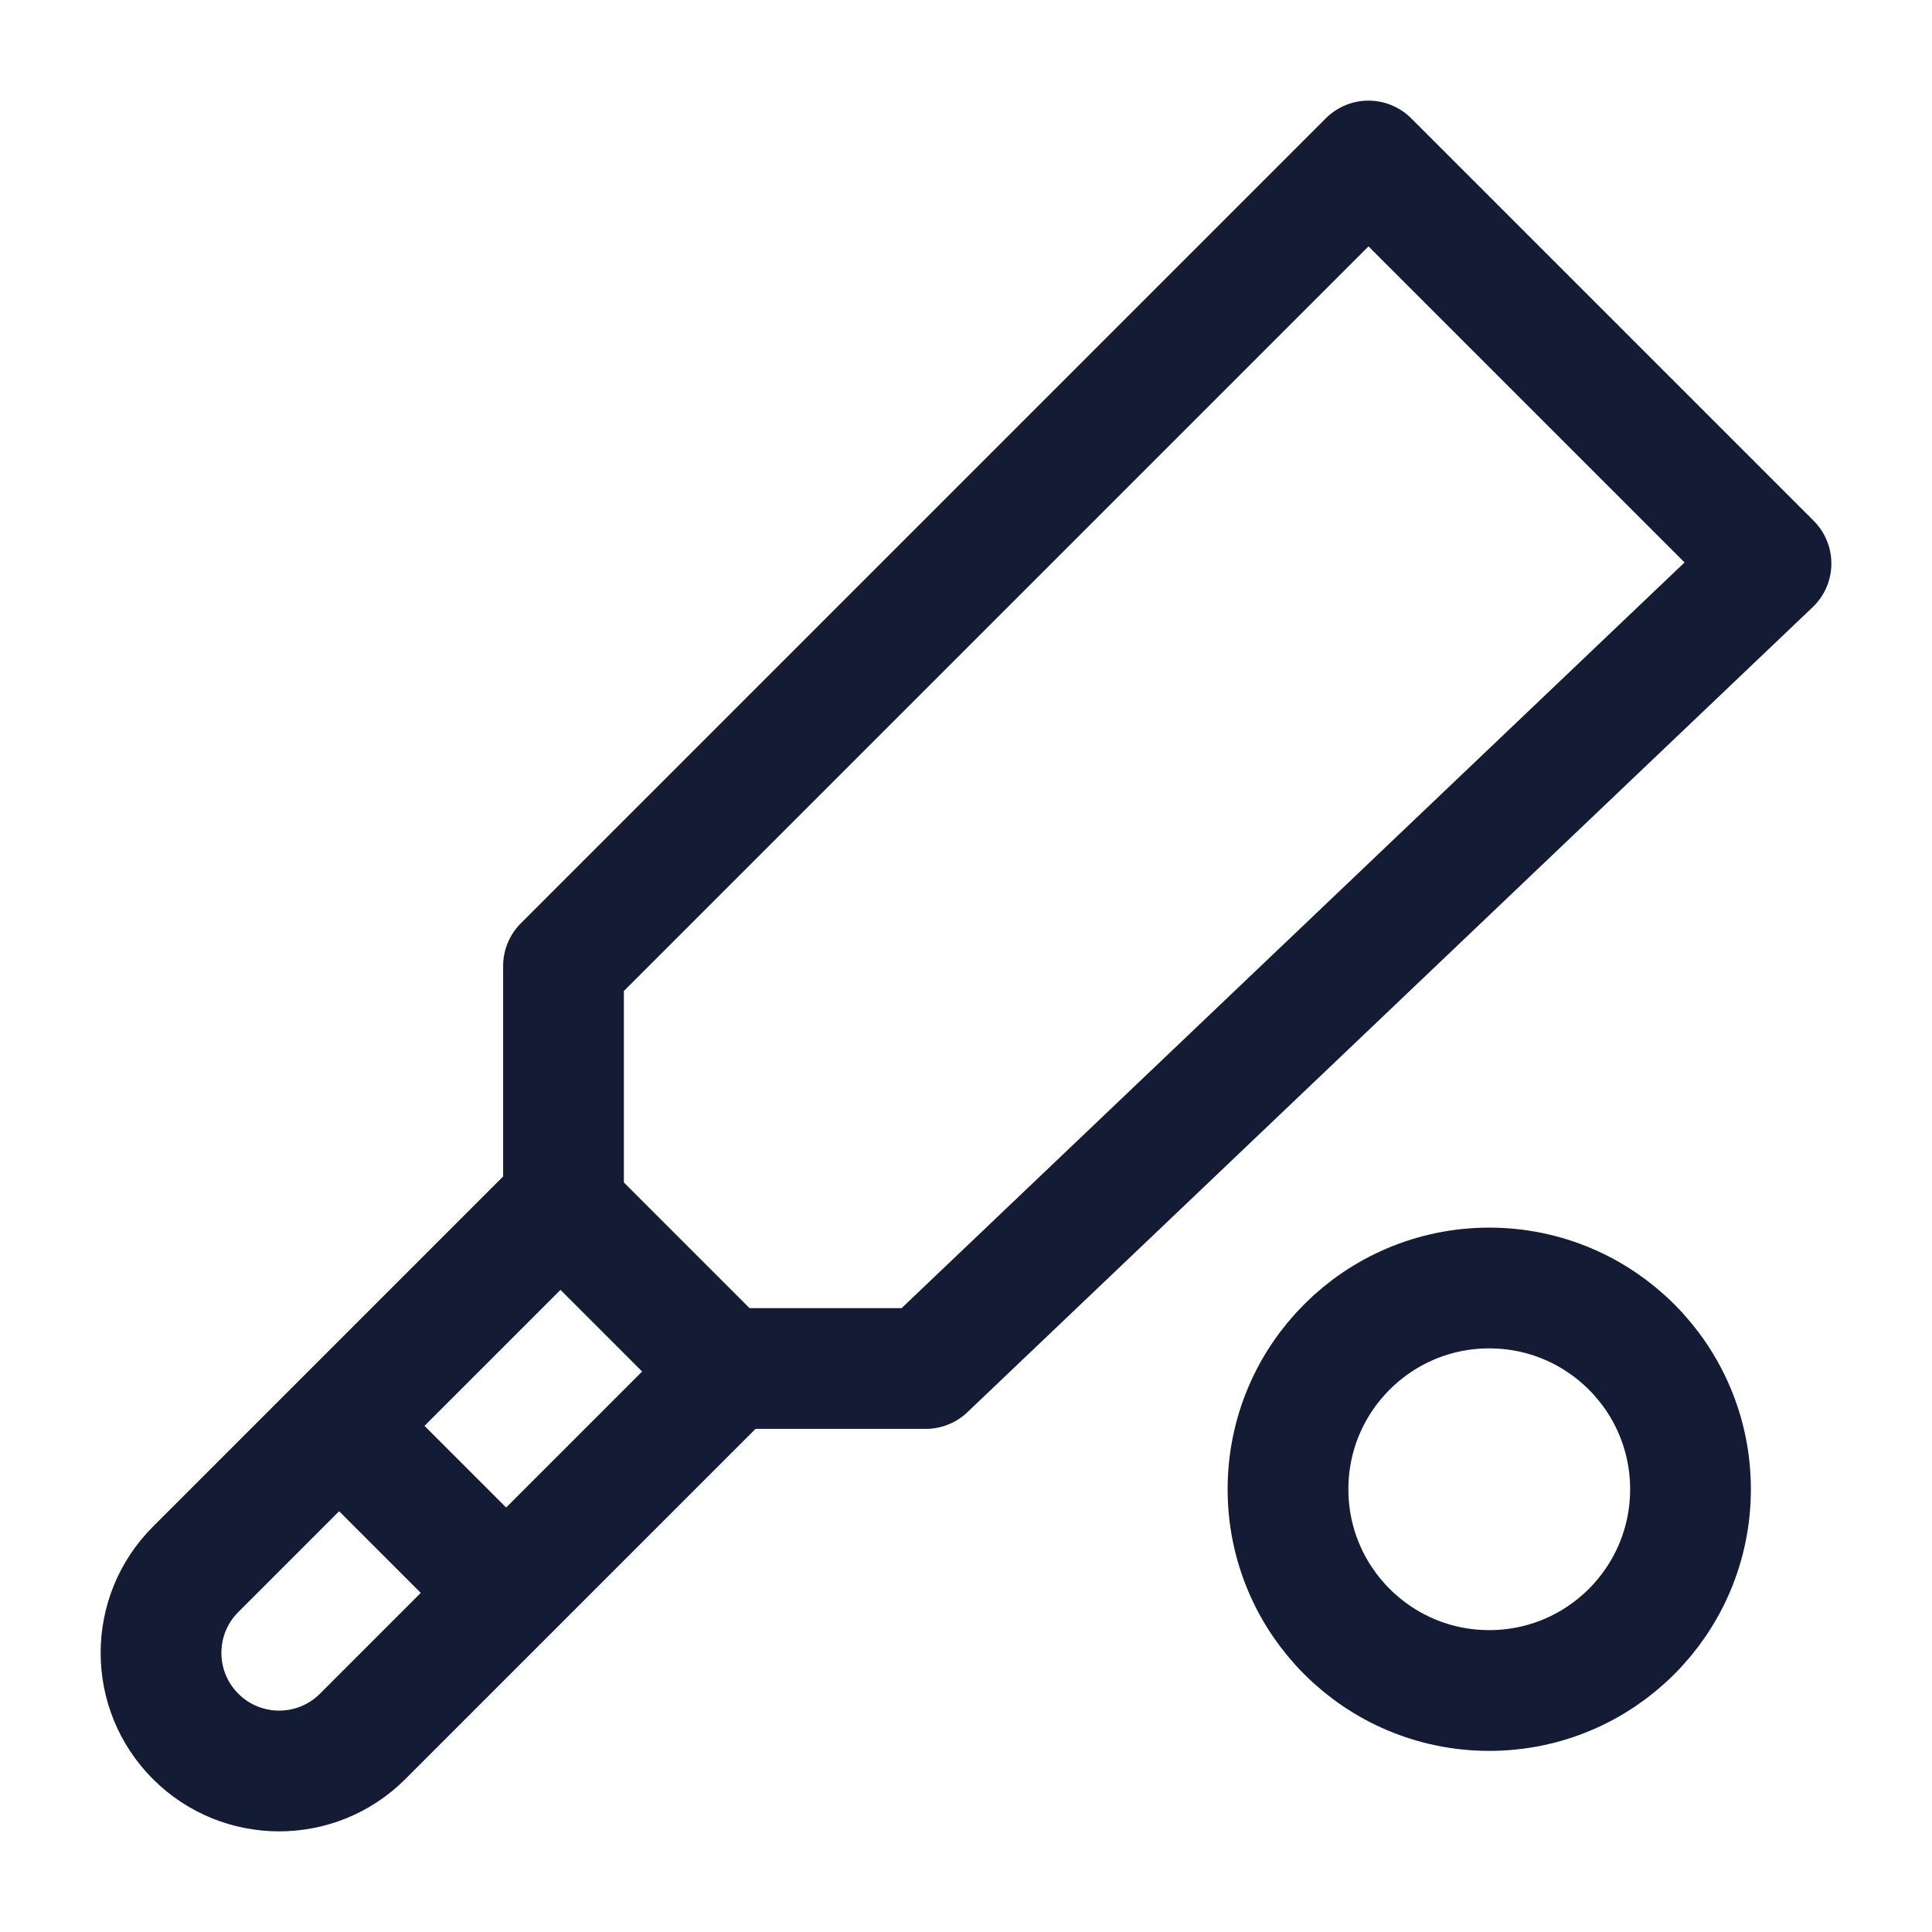 <svg width="24" height="24" viewBox="0 0 24 24" fill="none" xmlns="http://www.w3.org/2000/svg">
<path d="M22 7L17 2L7 12V15L9 17H11.5L22 7Z" stroke="#141B34" stroke-width="1.5" stroke-linejoin="round"/>
<path d="M6.925 15L2.43 19.495C1.857 20.068 1.857 20.997 2.43 21.57C3.003 22.143 3.932 22.143 4.505 21.57L9 17.075" stroke="#141B34" stroke-width="1.5" stroke-linejoin="round"/>
<path d="M6.5 20L4 17.5" stroke="#141B34" stroke-width="1.5" stroke-linejoin="round"/>
<circle cx="2.5" cy="2.5" r="2.5" transform="matrix(-1 0 0 1 21 16)" stroke="#141B34" stroke-width="1.5" stroke-linejoin="round"/>
</svg>
